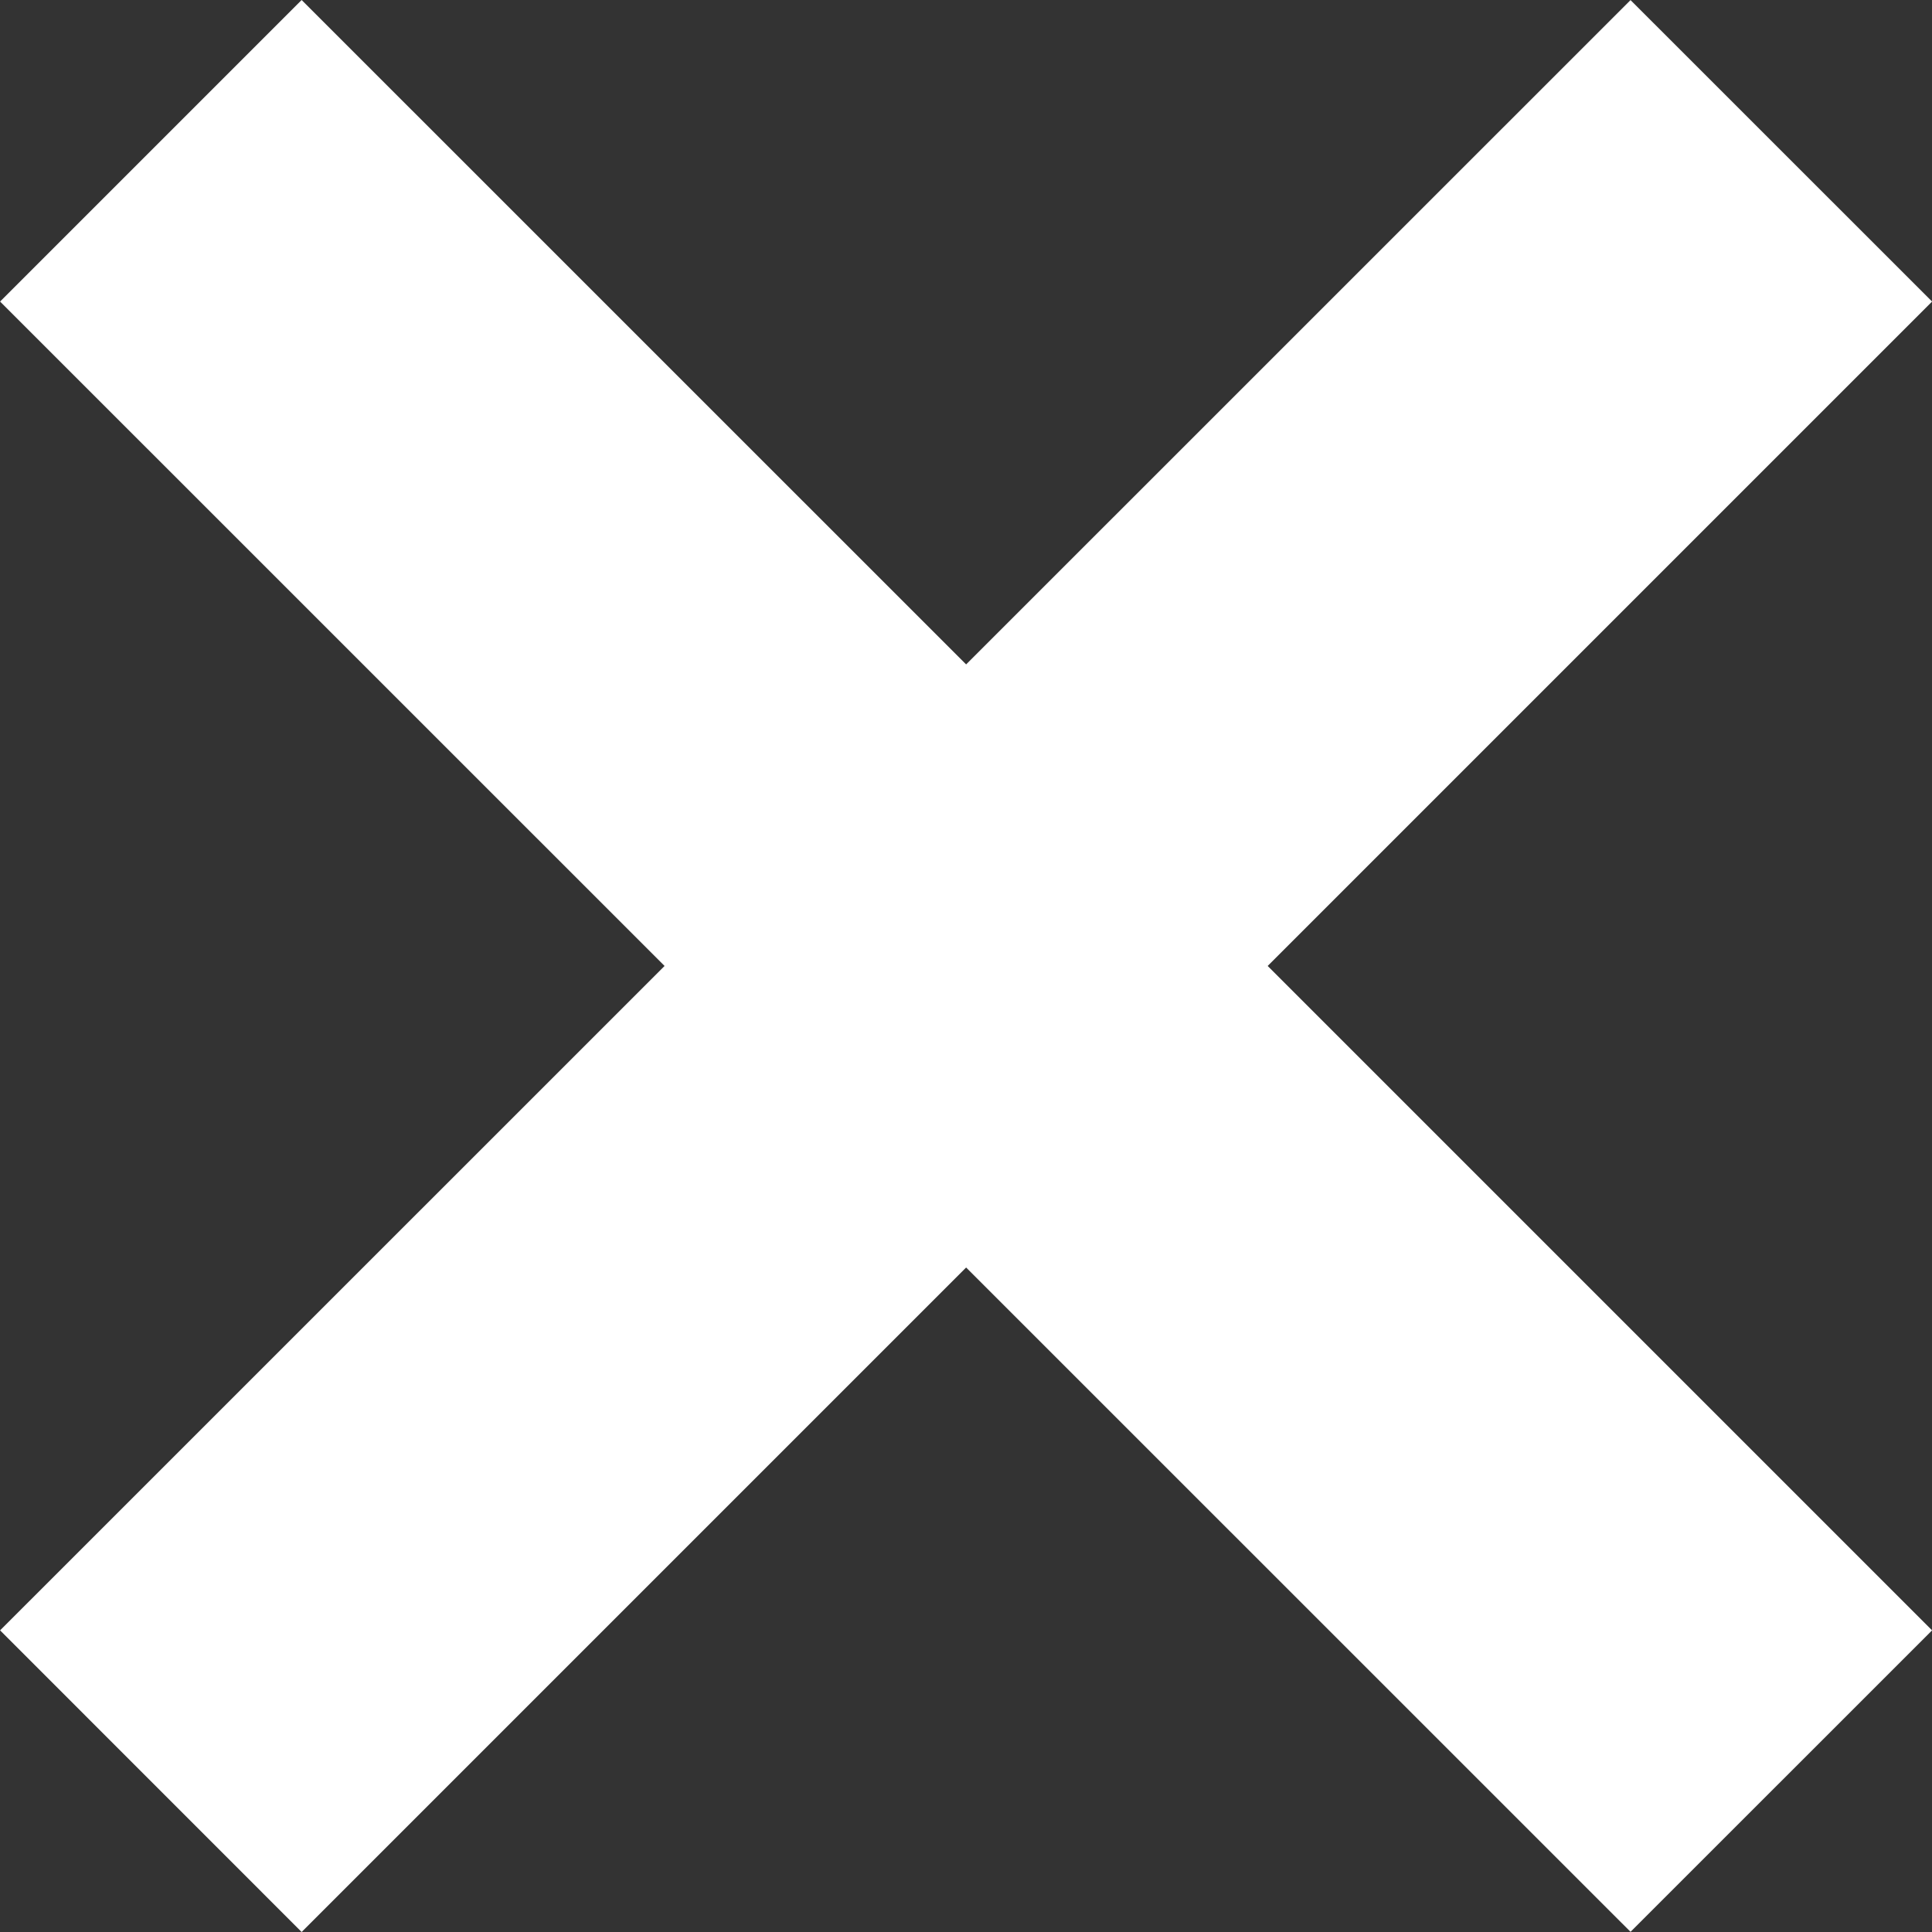 <svg xmlns="http://www.w3.org/2000/svg" width="22.123" height="22.123" viewBox="0 0 22.123 22.123">
  <rect x="0" y="0" width="22.123" height="22.123" fill="#333333" stroke="none"/>
  <path id="Union_2" data-name="Union 2" d="M-2371-6008.331l7.609-7.608-7.609-7.608,3.453-3.453,7.609,7.608,7.608-7.607,3.453,3.452-7.608,7.608,7.608,7.608-3.453,3.452-7.608-7.607-7.609,7.609Z" transform="translate(2371.001 6027)" fill="#fff"/>
</svg>
